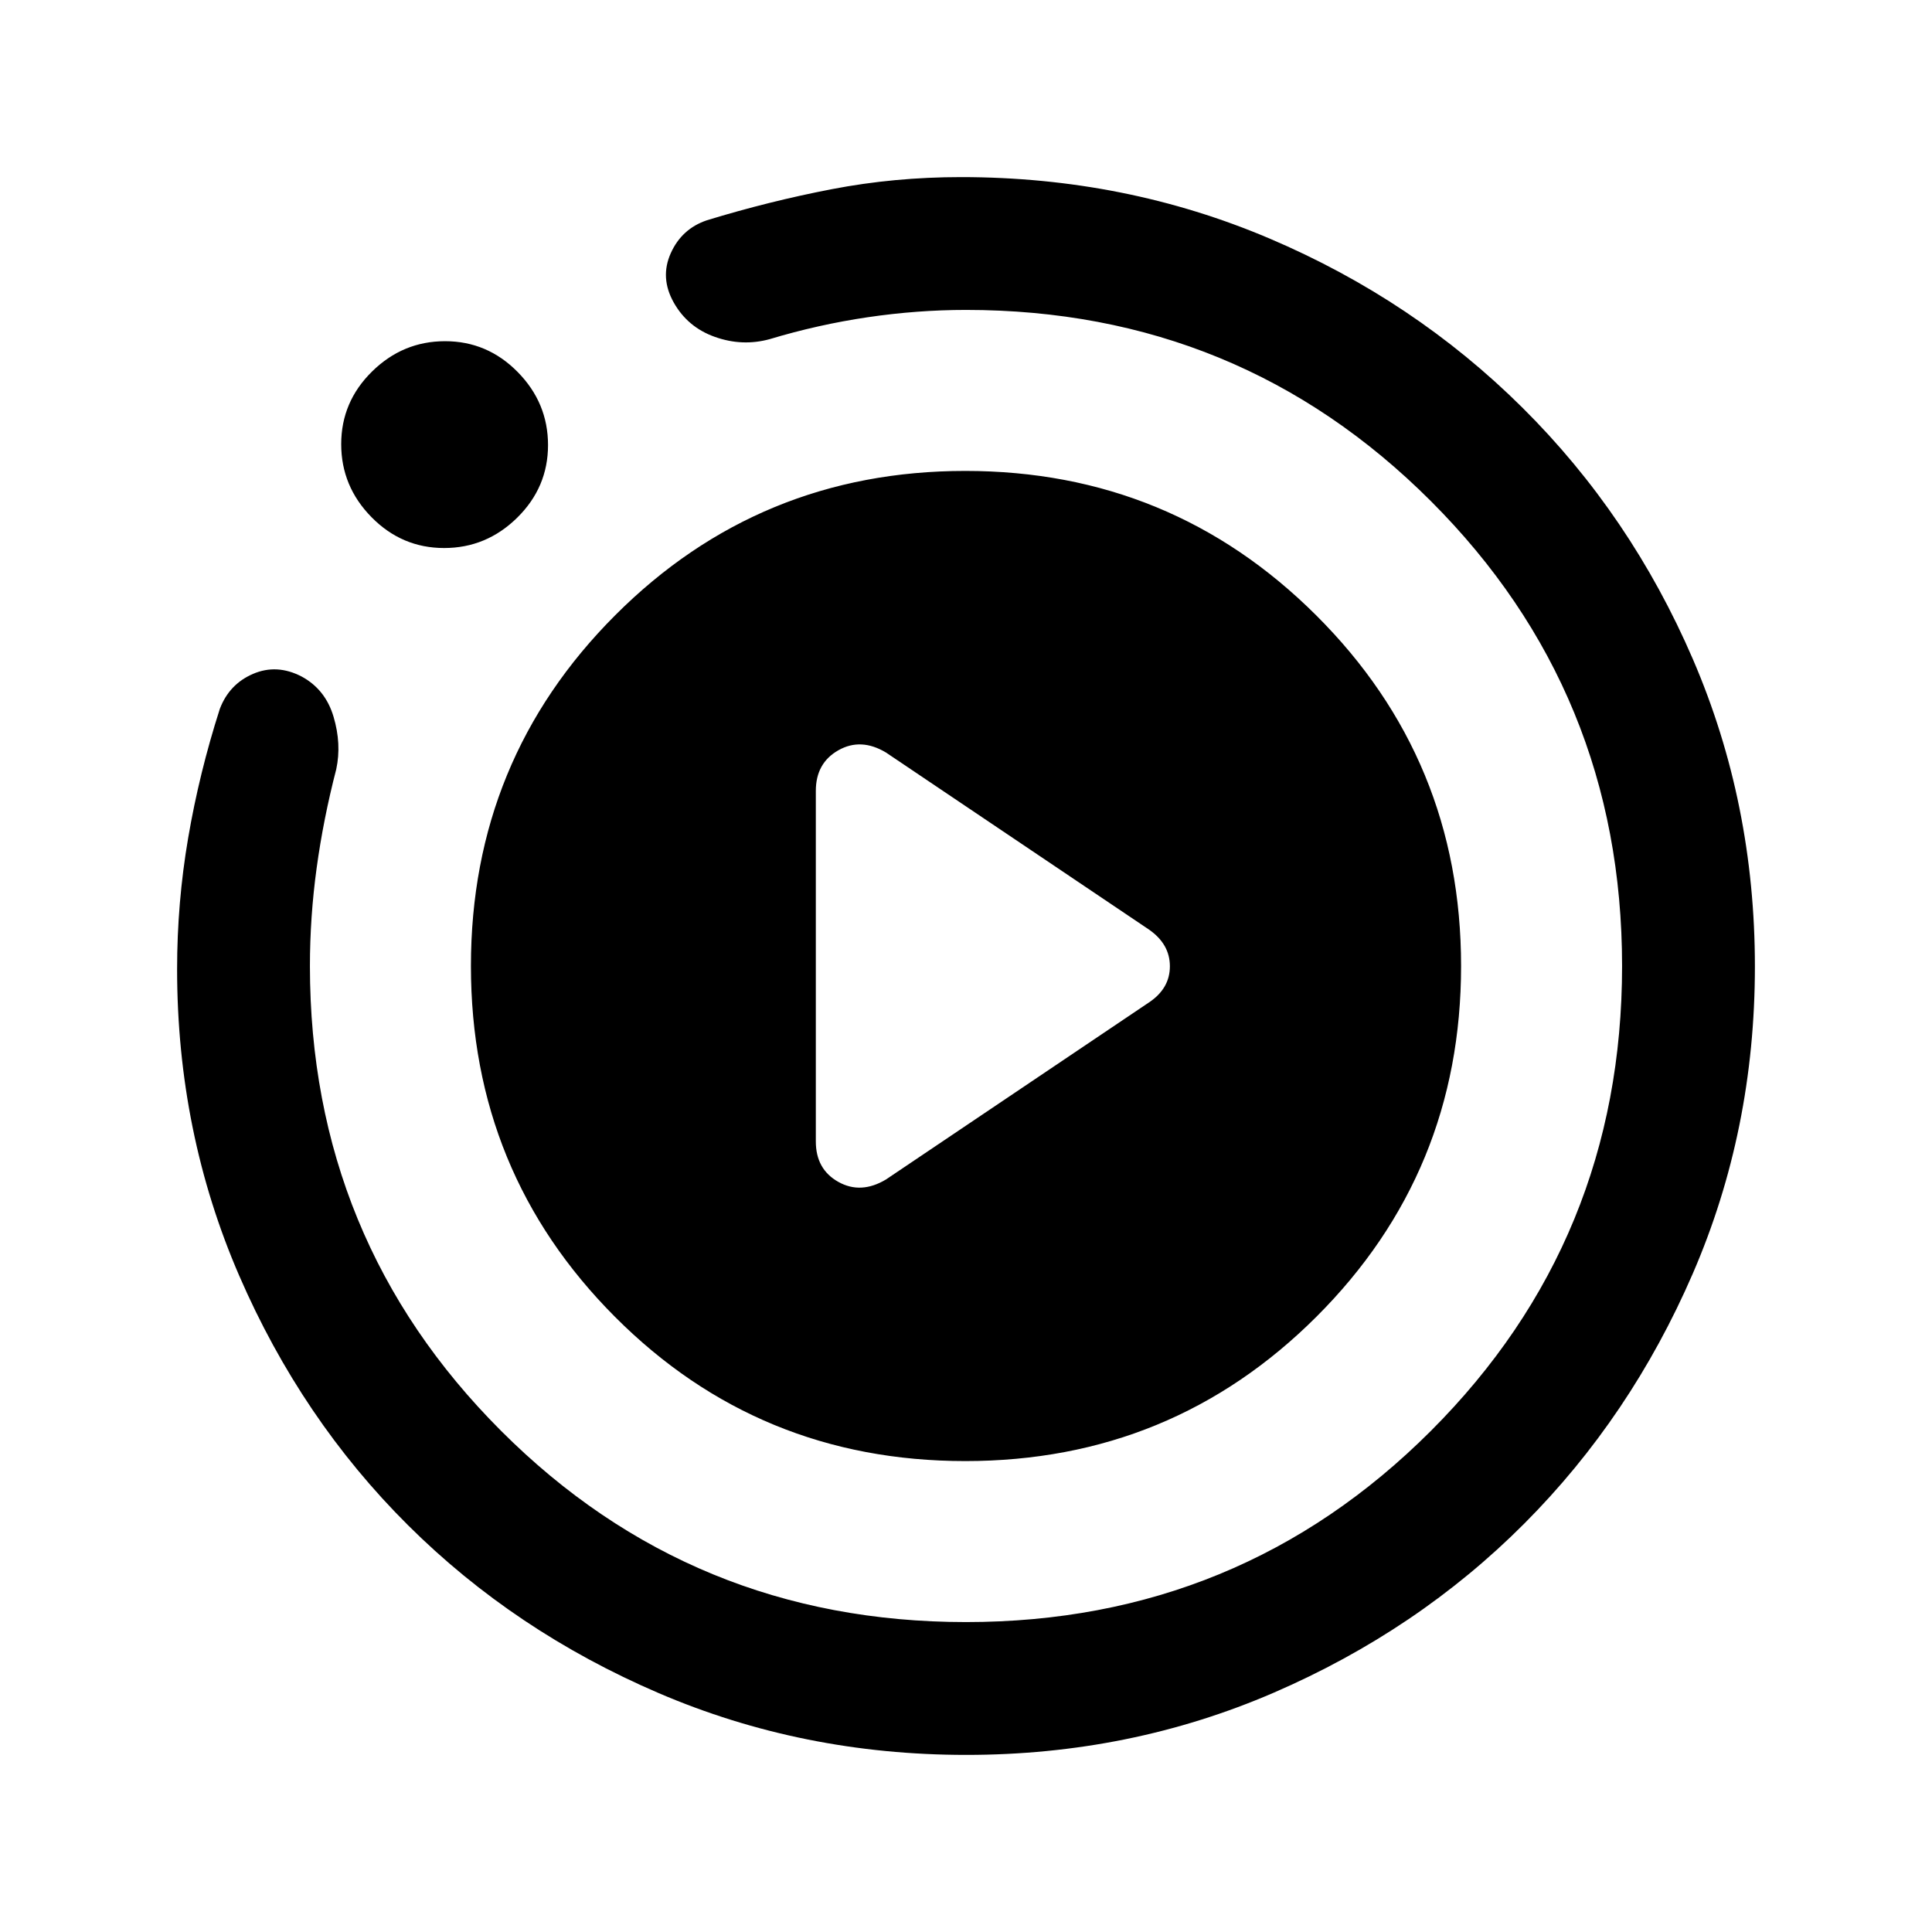 <svg xmlns="http://www.w3.org/2000/svg" height="24" viewBox="0 -960 960 960" width="24"><path d="m440.23-373.92 130.62-87.93q10.46-6.94 10.46-18.01 0-11.06-10.46-18.29l-130.62-87.93q-12.46-7.46-23.65-1.11-11.2 6.34-11.2 20.18v174.19q0 13.84 11.2 20.1 11.19 6.26 23.65-1.2ZM480.13-88q-81.31 0-152.89-30.73-71.57-30.74-124.52-83.42-52.95-52.69-83.83-123.91Q88-397.28 88-478.46q0-32.98 5.5-65.19 5.5-32.22 15.73-64.12 4.69-12.31 16.5-17.38 11.81-5.08 24.12 1.3 11.84 6.39 15.88 19.97 4.04 13.57 1.35 26.11-6.42 24.78-9.75 49.13T154-480q0 136 95 231t231 95q136 0 231-95t95-231q0-136-95-231t-231-95q-24.18 0-48.83 3.63-24.66 3.64-48.79 10.91-13.53 3.69-27.11-1.12-13.58-4.8-20.5-17.11-6.92-12.31-1.48-24.47 5.44-12.16 17.94-16.38Q382.15-860 413.31-866q31.15-6 64.23-6 81.58 0 153.33 30.54 71.75 30.54 125.63 84.04 53.88 53.5 84.69 124.97Q872-560.98 872-479.72q0 81.26-30.84 152.5-30.84 71.23-83.75 124.28t-124.43 84Q561.46-88 480.13-88ZM220.69-687.69q-21 0-36.07-15.31-15.08-15.32-15.08-36.31 0-21 15.31-36.07 15.31-15.08 36.31-15.08 20.99 0 36.07 15.31 15.08 15.31 15.08 36.31 0 20.99-15.31 36.07-15.32 15.08-36.31 15.08ZM234-480q0-102.5 71.65-174.25 71.64-71.75 174-71.75Q582-726 654-654.25T726-480q0 102.5-71.85 174.25Q582.29-234 479.65-234 377-234 305.5-305.75T234-480Z"/></svg>